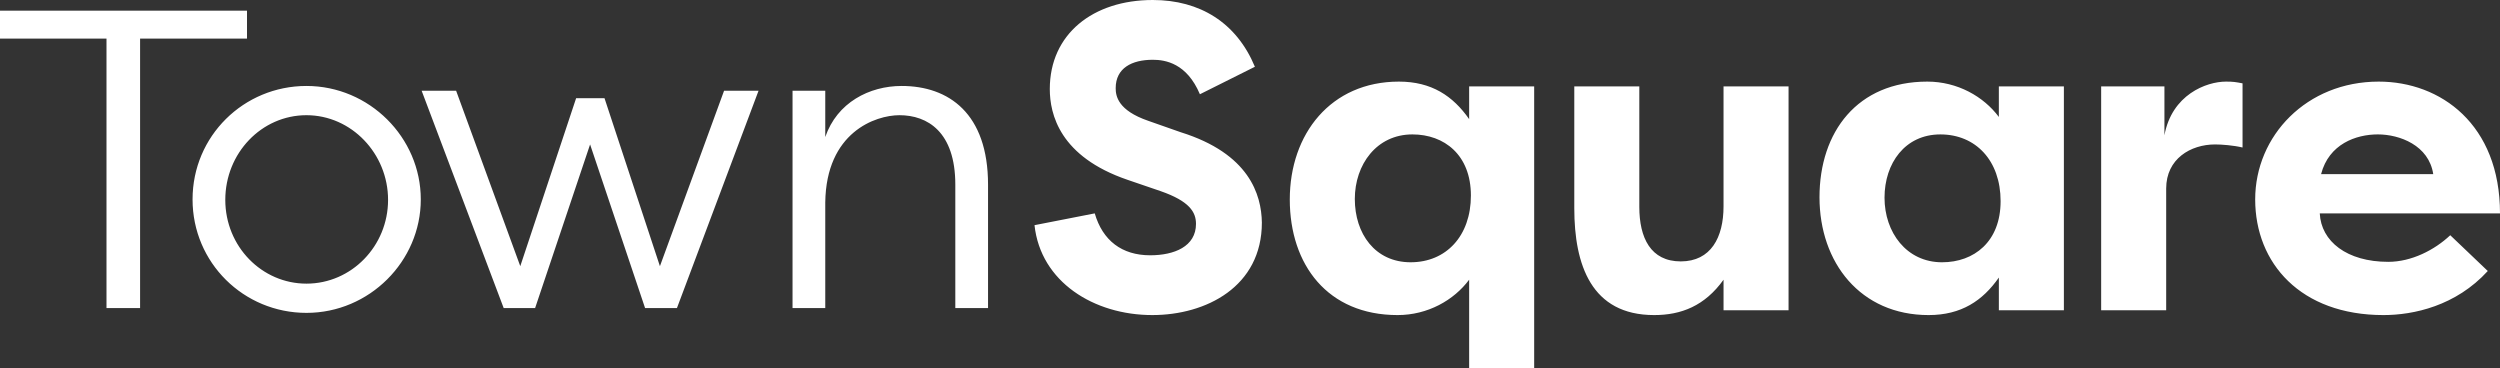 <svg xmlns="http://www.w3.org/2000/svg" id="Layer_1" width="2353.73" height="346.87" viewBox="0 0 2353.73 346.87"><rect x="0" y="0" width="2353.73" height="346.87" fill="#333333" stroke="none"/><path d="M232.55,10.03v26.29h-100.66v253.73h-31.63V36.32H0V10.03h232.55ZM288.53,80.93c59.16,0,107.64,48.48,107.64,106.82s-48.48,106.82-107.64,106.82-107.24-47.25-107.24-106.82,48.07-106.82,107.24-106.82ZM288.53,267.05c42.32,0,76.83-35.33,76.83-78.88s-34.51-79.71-76.83-79.71-76.42,35.75-76.42,79.71,34.51,78.88,76.42,78.88ZM489.83,250.61l52.59-158.18h26.71l52.18,158.18,60.39-165.17h32.46l-76.83,204.61h-29.99l-51.77-154.07-51.77,154.07h-29.58l-77.24-204.61h32.46l60.4,165.17ZM899.42,173.79c0-49.71-26.29-65.33-52.59-65.33-22.6,0-69.02,16.02-69.85,82.17v99.43h-30.81V85.45h30.81v43.55c11.1-32.46,41.5-48.07,71.9-48.07,44.37,0,81.35,25.88,81.35,92.86v116.27h-30.81v-116.27ZM1030.7,200.91c7.4,25.48,25.48,39.44,52.18,39.44,22.6,0,43.14-8.22,43.14-29.58,0-11.1-6.16-21.37-33.28-30.81l-31.23-10.68c-63.68-21.78-73.13-61.63-73.13-85.46,0-51.77,40.67-83.82,96.96-83.82,44.37,0,78.88,21.36,96.14,62.86l-51.77,25.88c-12.33-29.17-32.46-32.46-44.37-32.46-19.72,0-34.92,7.81-34.92,26.71,0,7.4,2.05,20.96,30.81,30.81l30.4,10.68c64.51,20.13,76.01,58.75,76.42,85.05,0,60.39-52.59,87.1-103.13,87.1-55.05,0-105.18-31.23-110.93-84.64l56.7-11.1ZM1683.92,292.12h-61.22v-28.76c-17.66,24.65-39.85,33.28-65.33,33.28-59.16,0-75.19-47.25-75.19-100.66v-114.63h61.22v113.4c0,29.17,10.68,51.36,39.03,51.36s40.26-22.6,40.26-51.77v-112.99h61.22v210.77ZM1943.13,81.35v210.77h-61.22v-30.81c-15.2,21.78-35.33,35.33-66.15,35.33-64.09,0-102.72-49.3-102.72-110.93s35.75-108.88,101.48-108.88c28.35,0,53,13.97,67.38,33.28v-28.76h61.22ZM1828.49,246.93c29.99,0,55.06-19.31,55.06-57.52s-23.42-62.86-56.7-62.86-52.59,27.12-52.59,59.58,20.54,60.81,54.23,60.81ZM2037.8,127.37c6.98-38.21,39.44-50.54,57.93-50.54,6.98,0,9.04.41,15.61,1.64v60.4c-8.63-2.06-19.72-2.88-25.88-2.88-23.01,0-46.02,13.56-46.02,41.49v114.63h-61.22V81.35h59.57v46.02ZM2342.23,255.14c-29.99,32.87-69.85,41.5-98.2,41.5-78.06,0-120.79-48.89-120.79-108.88s48.48-110.93,116.27-110.93c58.34,0,114.22,40.27,114.22,124.08h-169.69c1.24,26.29,25.48,45.61,64.51,45.61,21.78,0,43.55-11.09,58.34-25.06l35.33,33.69ZM2185.28,163.93h105.59c-4.11-27.12-31.63-37.39-52.18-37.39s-46.02,9.04-53.41,37.39ZM1383.19,263.36v83.51h61.22V81.35h-61.22v30.81c-15.2-21.78-35.33-35.33-66.15-35.33-64.1,0-102.72,49.31-102.72,110.93s35.75,108.88,101.48,108.88c28.35,0,53-13.97,67.38-33.28ZM1328.14,246.93c-33.69,0-52.59-27.11-52.59-59.57s20.54-60.81,54.23-60.81c29.99,0,55.06,19.31,55.06,57.52s-23.42,62.86-56.7,62.86Z" fill="#fff" stroke-width="0"></path></svg>